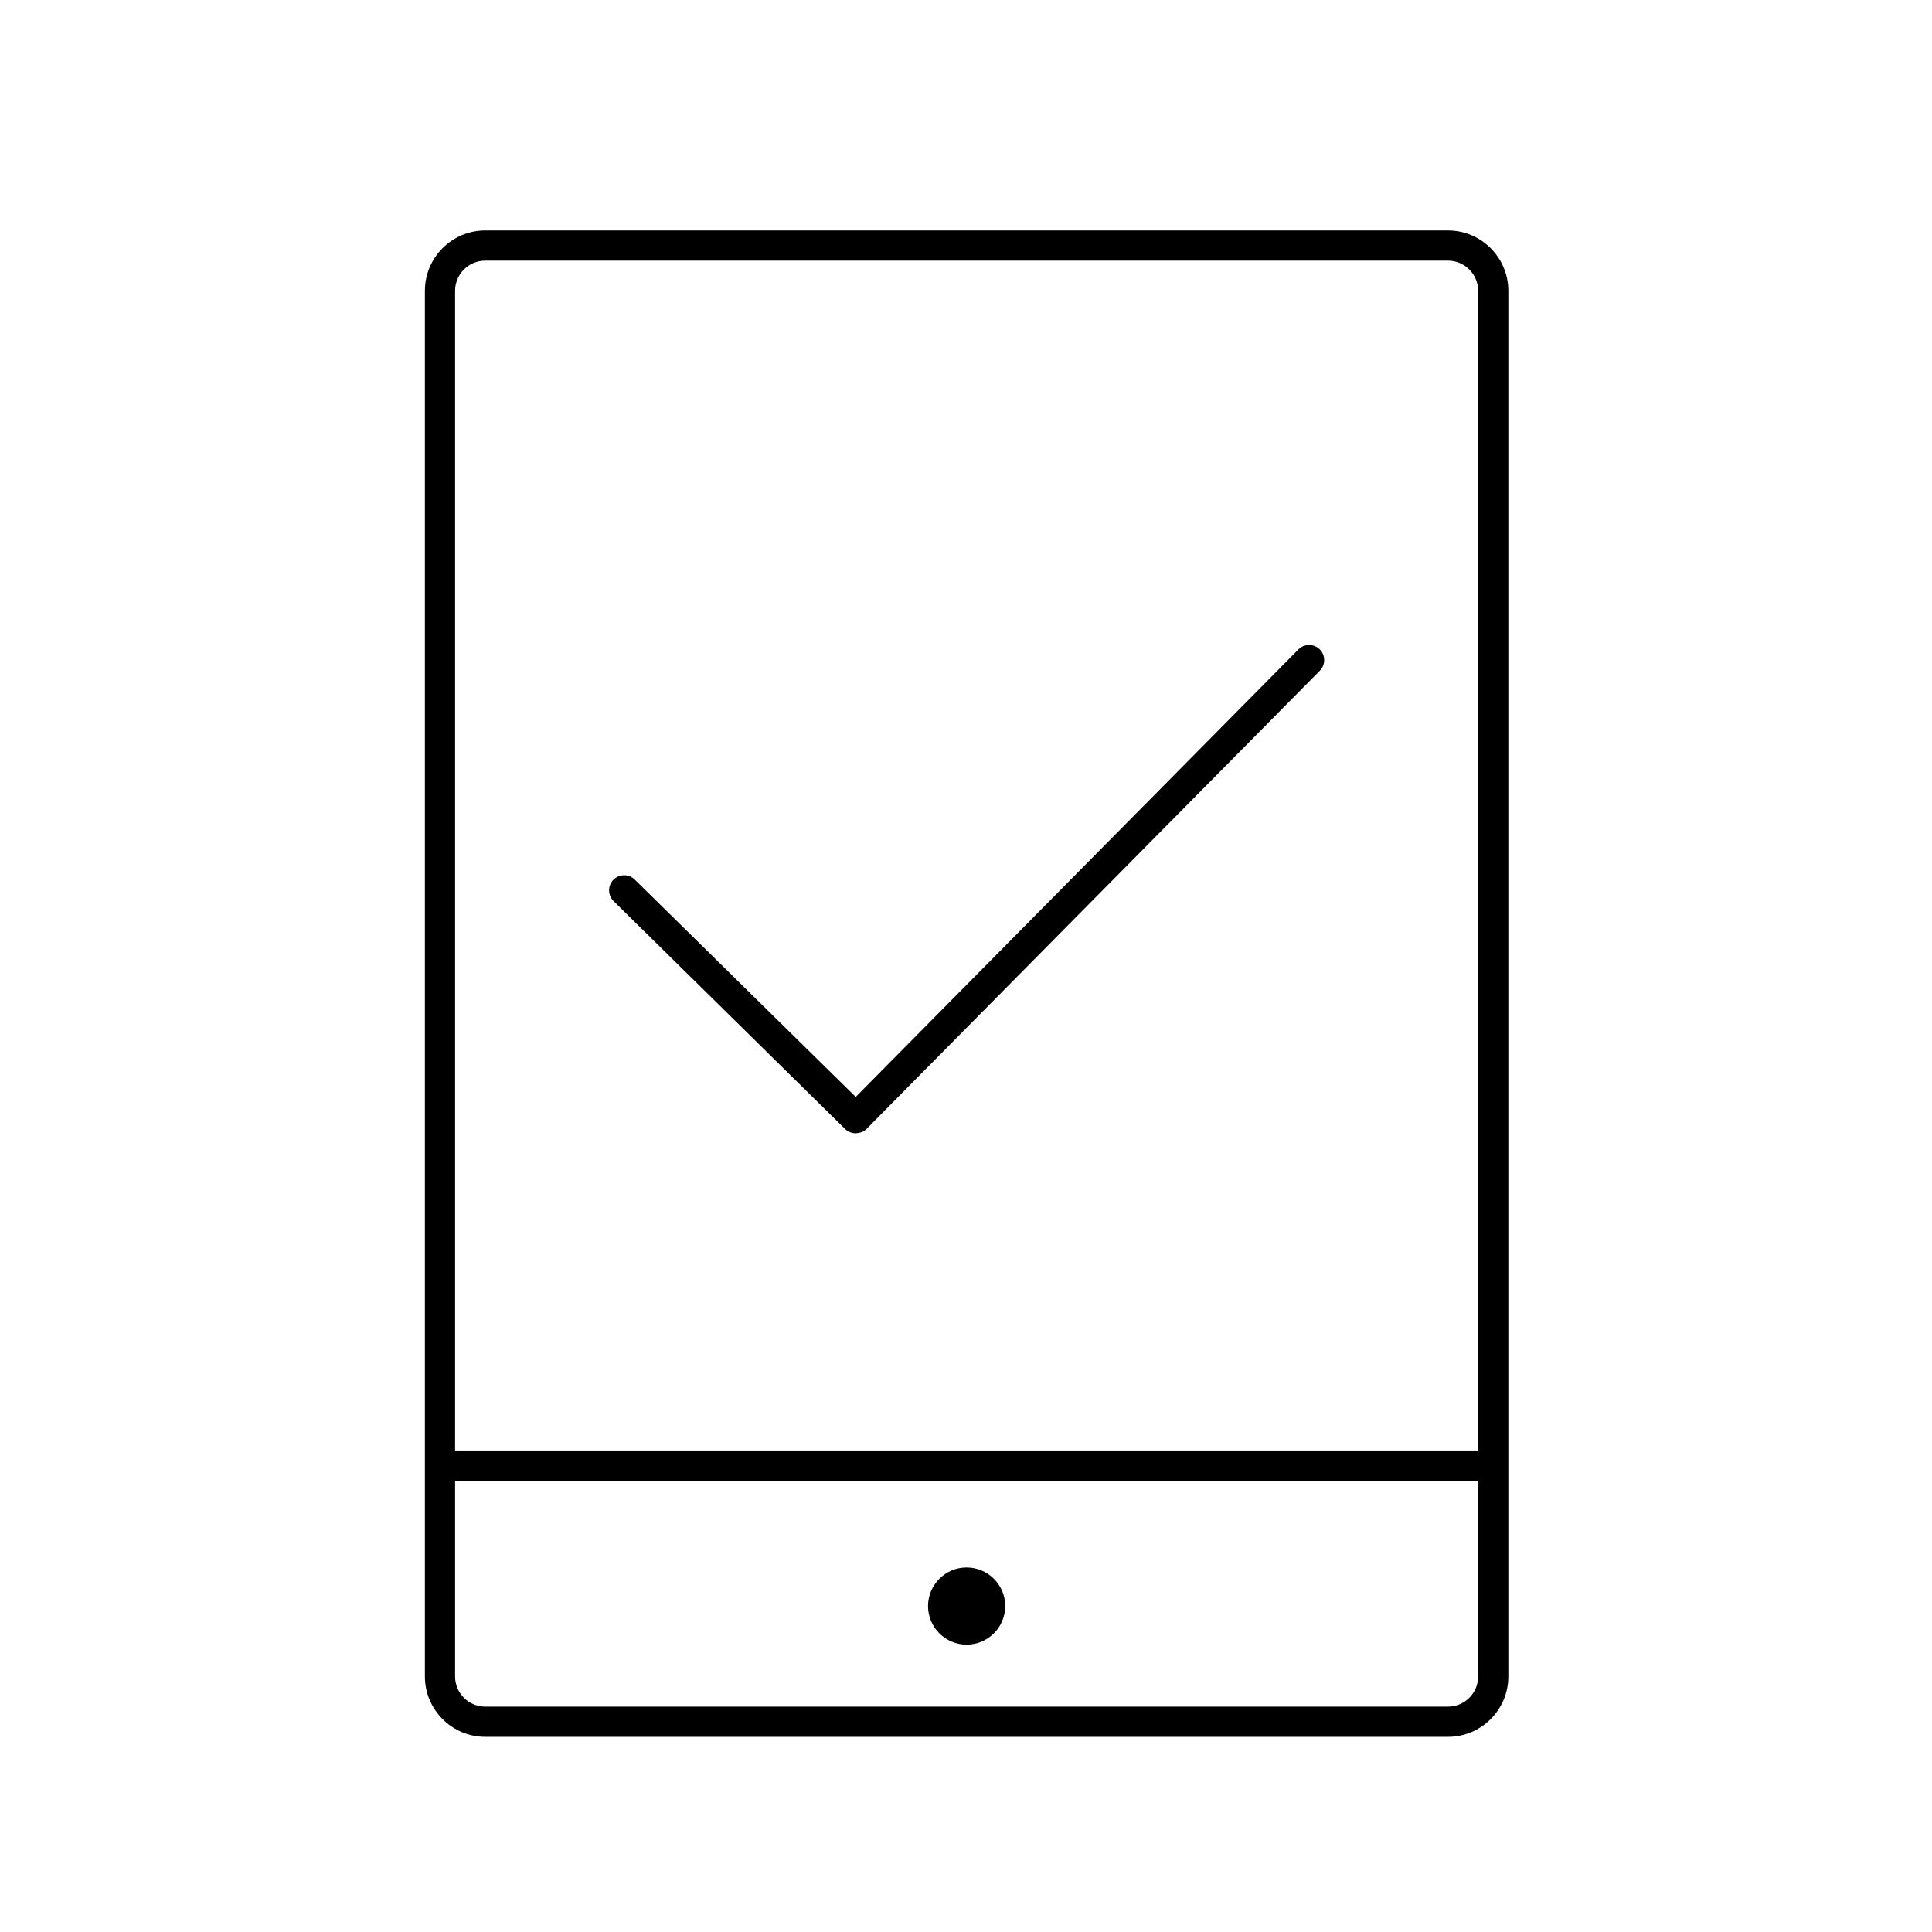<?xml version="1.0" encoding="utf-8"?>
<!-- Generator: Adobe Illustrator 16.0.0, SVG Export Plug-In . SVG Version: 6.00 Build 0)  -->
<!DOCTYPE svg PUBLIC "-//W3C//DTD SVG 1.1//EN" "http://www.w3.org/Graphics/SVG/1.1/DTD/svg11.dtd">
<svg version="1.1" id="Layer_1" xmlns="http://www.w3.org/2000/svg" xmlns:xlink="http://www.w3.org/1999/xlink" x="0px" y="0px"
	 width="128px" height="128px" viewBox="0 0 128 128" enable-background="new 0 0 128 128" xml:space="preserve">
<g>
	<g>
		<path d="M56.703,75.085c-0.143,0-0.286-0.03-0.418-0.091l0,0c-0.001,0-0.002-0.001-0.003-0.001l0,0
			c-0.001,0-0.002-0.001-0.003-0.001c0,0-0.001,0-0.003-0.001l0,0c-0.002-0.001-0.004-0.002-0.003-0.001
			c-0.001,0-0.001,0-0.002-0.001l-0.001,0c0,0-0.001,0-0.002-0.001c0,0,0.006-0.002-0.003-0.001c0,0,0,0,0,0
			c-0.003-0.001-0.003-0.002-0.003-0.001c-0.001,0-0.002,0-0.002,0s-0.001-0.002-0.003-0.002c0,0-0.001-0.001-0.003-0.001
			c0,0,0.001,0.004-0.002-0.001c-0.001,0-0.002,0.006-0.003-0.001c-0.001,0-0.001,0-0.001,0c-0.001,0-0.001,0-0.002-0.001l-0.001,0
			c-0.001,0-0.001,0-0.001,0c-0.001,0-0.002,0-0.002,0l-0.001-0.001c-0.001,0-0.001,0-0.002-0.001l-0.001,0
			c-0.001,0-0.001,0-0.002-0.001c0,0,0,0-0.001,0c0,0-0.001,0-0.002-0.001c0,0-0.002,0-0.002-0.001c-0.002,0-0.001,0-0.003-0.001
			c0,0,0.008,0.004-0.003-0.001l0,0c-0.001,0-0.002-0.001-0.003-0.001l0,0c-0.001,0-0.002-0.001-0.003-0.001l0,0
			c-0.078-0.043-0.152-0.098-0.22-0.164L40.652,59.701c-0.394-0.387-0.399-1.021-0.012-1.414c0.386-0.395,1.021-0.399,1.414-0.012
			l14.639,14.398L86.02,43.03c0.388-0.393,1.022-0.396,1.414-0.008c0.393,0.389,0.396,1.021,0.008,1.414l-30.025,30.35l0,0
			c-0.087,0.088-0.186,0.157-0.292,0.206l0,0c-0.001,0-0.002,0.001-0.003,0.001l0,0c-0.001,0.001-0.001,0.004-0.003,0.001
			c-0.001,0-0.001,0-0.002,0.001h-0.001c0,0-0.001,0.001-0.002,0.001c0,0,0.007-0.004-0.003,0.001c0,0,0,0-0.001,0
			c0,0-0.001,0-0.002,0.001l0,0c-0.001,0-0.002,0-0.003,0.001v0c-0.002,0-0.003,0-0.003,0c-0.002,0.001-0.003,0.001-0.003,0.002
			c-0.001,0-0.002,0-0.002,0c-0.001,0-0.001,0-0.001,0c-0.001,0-0.001,0-0.002,0.001l-0.001,0c-0.001,0,0,0-0.003,0.001
			c-0.001,0-0.001,0-0.002,0.001c0,0-0.001,0-0.003,0.001l-0.001,0c-0.001,0-0.001,0-0.001,0c-0.001,0-0.002,0-0.002,0.001
			c0,0-0.001,0.001-0.003,0.001l-0.001,0c-0.001,0.001-0.003,0.003-0.003,0.001c-0.001,0-0.001,0-0.001,0
			c-0.001,0.001-0.002,0.002-0.004,0.001l-0.001,0c-0.001,0,0.006,0-0.003,0.001c0,0-0.001,0-0.002,0.001
			c0,0,0.006,0.003-0.003,0.001c0,0,0,0-0.001,0c0,0,0.001,0.001-0.002,0.001c-0.001,0-0.002,0-0.003,0.001l0,0
			c-0.001,0-0.002,0-0.003,0.001l0,0c-0.001,0-0.002,0-0.003,0.001l0,0c-0.001,0-0.002,0.001-0.003,0.001l0,0
			c-0.001,0-0.002,0.001-0.003,0.001v0c-0.001,0-0.002,0-0.003,0.001l0,0c-0.001,0-0.002,0-0.003,0.001l0,0
			c-0.001,0-0.002,0-0.003,0.001l0,0c-0.072,0.025-0.146,0.042-0.222,0.05c0,0,0,0-0.001,0c0,0-0.001,0-0.002,0h-0.001
			c-0.002,0-0.003,0-0.003,0c-0.001,0-0.001,0-0.002,0h-0.001c-0.001,0-0.002,0-0.002,0c-0.001,0-0.001,0-0.001,0
			c-0.001,0-0.002,0-0.002,0c-0.001,0-0.001,0-0.001,0c-0.001,0-0.002,0-0.002,0c-0.001,0-0.001,0-0.001,0c-0.001,0-0.002,0-0.002,0
			c-0.001,0-0.001,0-0.001,0c-0.001,0-0.002,0-0.002,0c-0.001,0-0.001,0-0.001,0c-0.001,0-0.002,0-0.002,0c-0.001,0-0.001,0-0.001,0
			c-0.001,0-0.002,0-0.002,0c-0.001,0-0.001,0-0.002,0H56.78c-0.001,0-0.001,0-0.002,0h-0.001c-0.001,0-0.001,0-0.002,0h-0.001
			c-0.001,0-0.001,0-0.002,0h-0.001c-0.001,0-0.001,0-0.002,0c0,0,0,0-0.001,0c0,0-0.001,0-0.002,0l0,0c-0.001,0-0.002,0-0.003,0
			l0,0C56.743,75.085,56.724,75.085,56.703,75.085z"/>
	</g>
	<g>
		<path d="M95.932,115.07H32.15c-2.206,0-4-1.794-4-4V19.268c0-2.206,1.794-4,4-4h63.781c2.206,0,4,1.794,4,4v91.802
			C99.932,113.275,98.138,115.07,95.932,115.07z M32.15,17.268c-1.103,0-2,0.897-2,2v91.802c0,1.103,0.897,2,2,2h63.781
			c1.103,0,2-0.897,2-2V19.268c0-1.103-0.897-2-2-2H32.15z"/>
	</g>
	<g>
		<path d="M66.598,106.406c0,1.412-1.145,2.555-2.561,2.555c-1.404,0-2.553-1.143-2.553-2.555c0-1.409,1.148-2.556,2.553-2.556
			C65.453,103.85,66.598,104.997,66.598,106.406z"/>
	</g>
	<g>
		<path d="M98.404,98.1H29.682c-0.553,0-1-0.448-1-1s0.447-1,1-1h68.723c0.553,0,1,0.448,1,1S98.957,98.1,98.404,98.1z"/>
	</g>
</g>
</svg>
